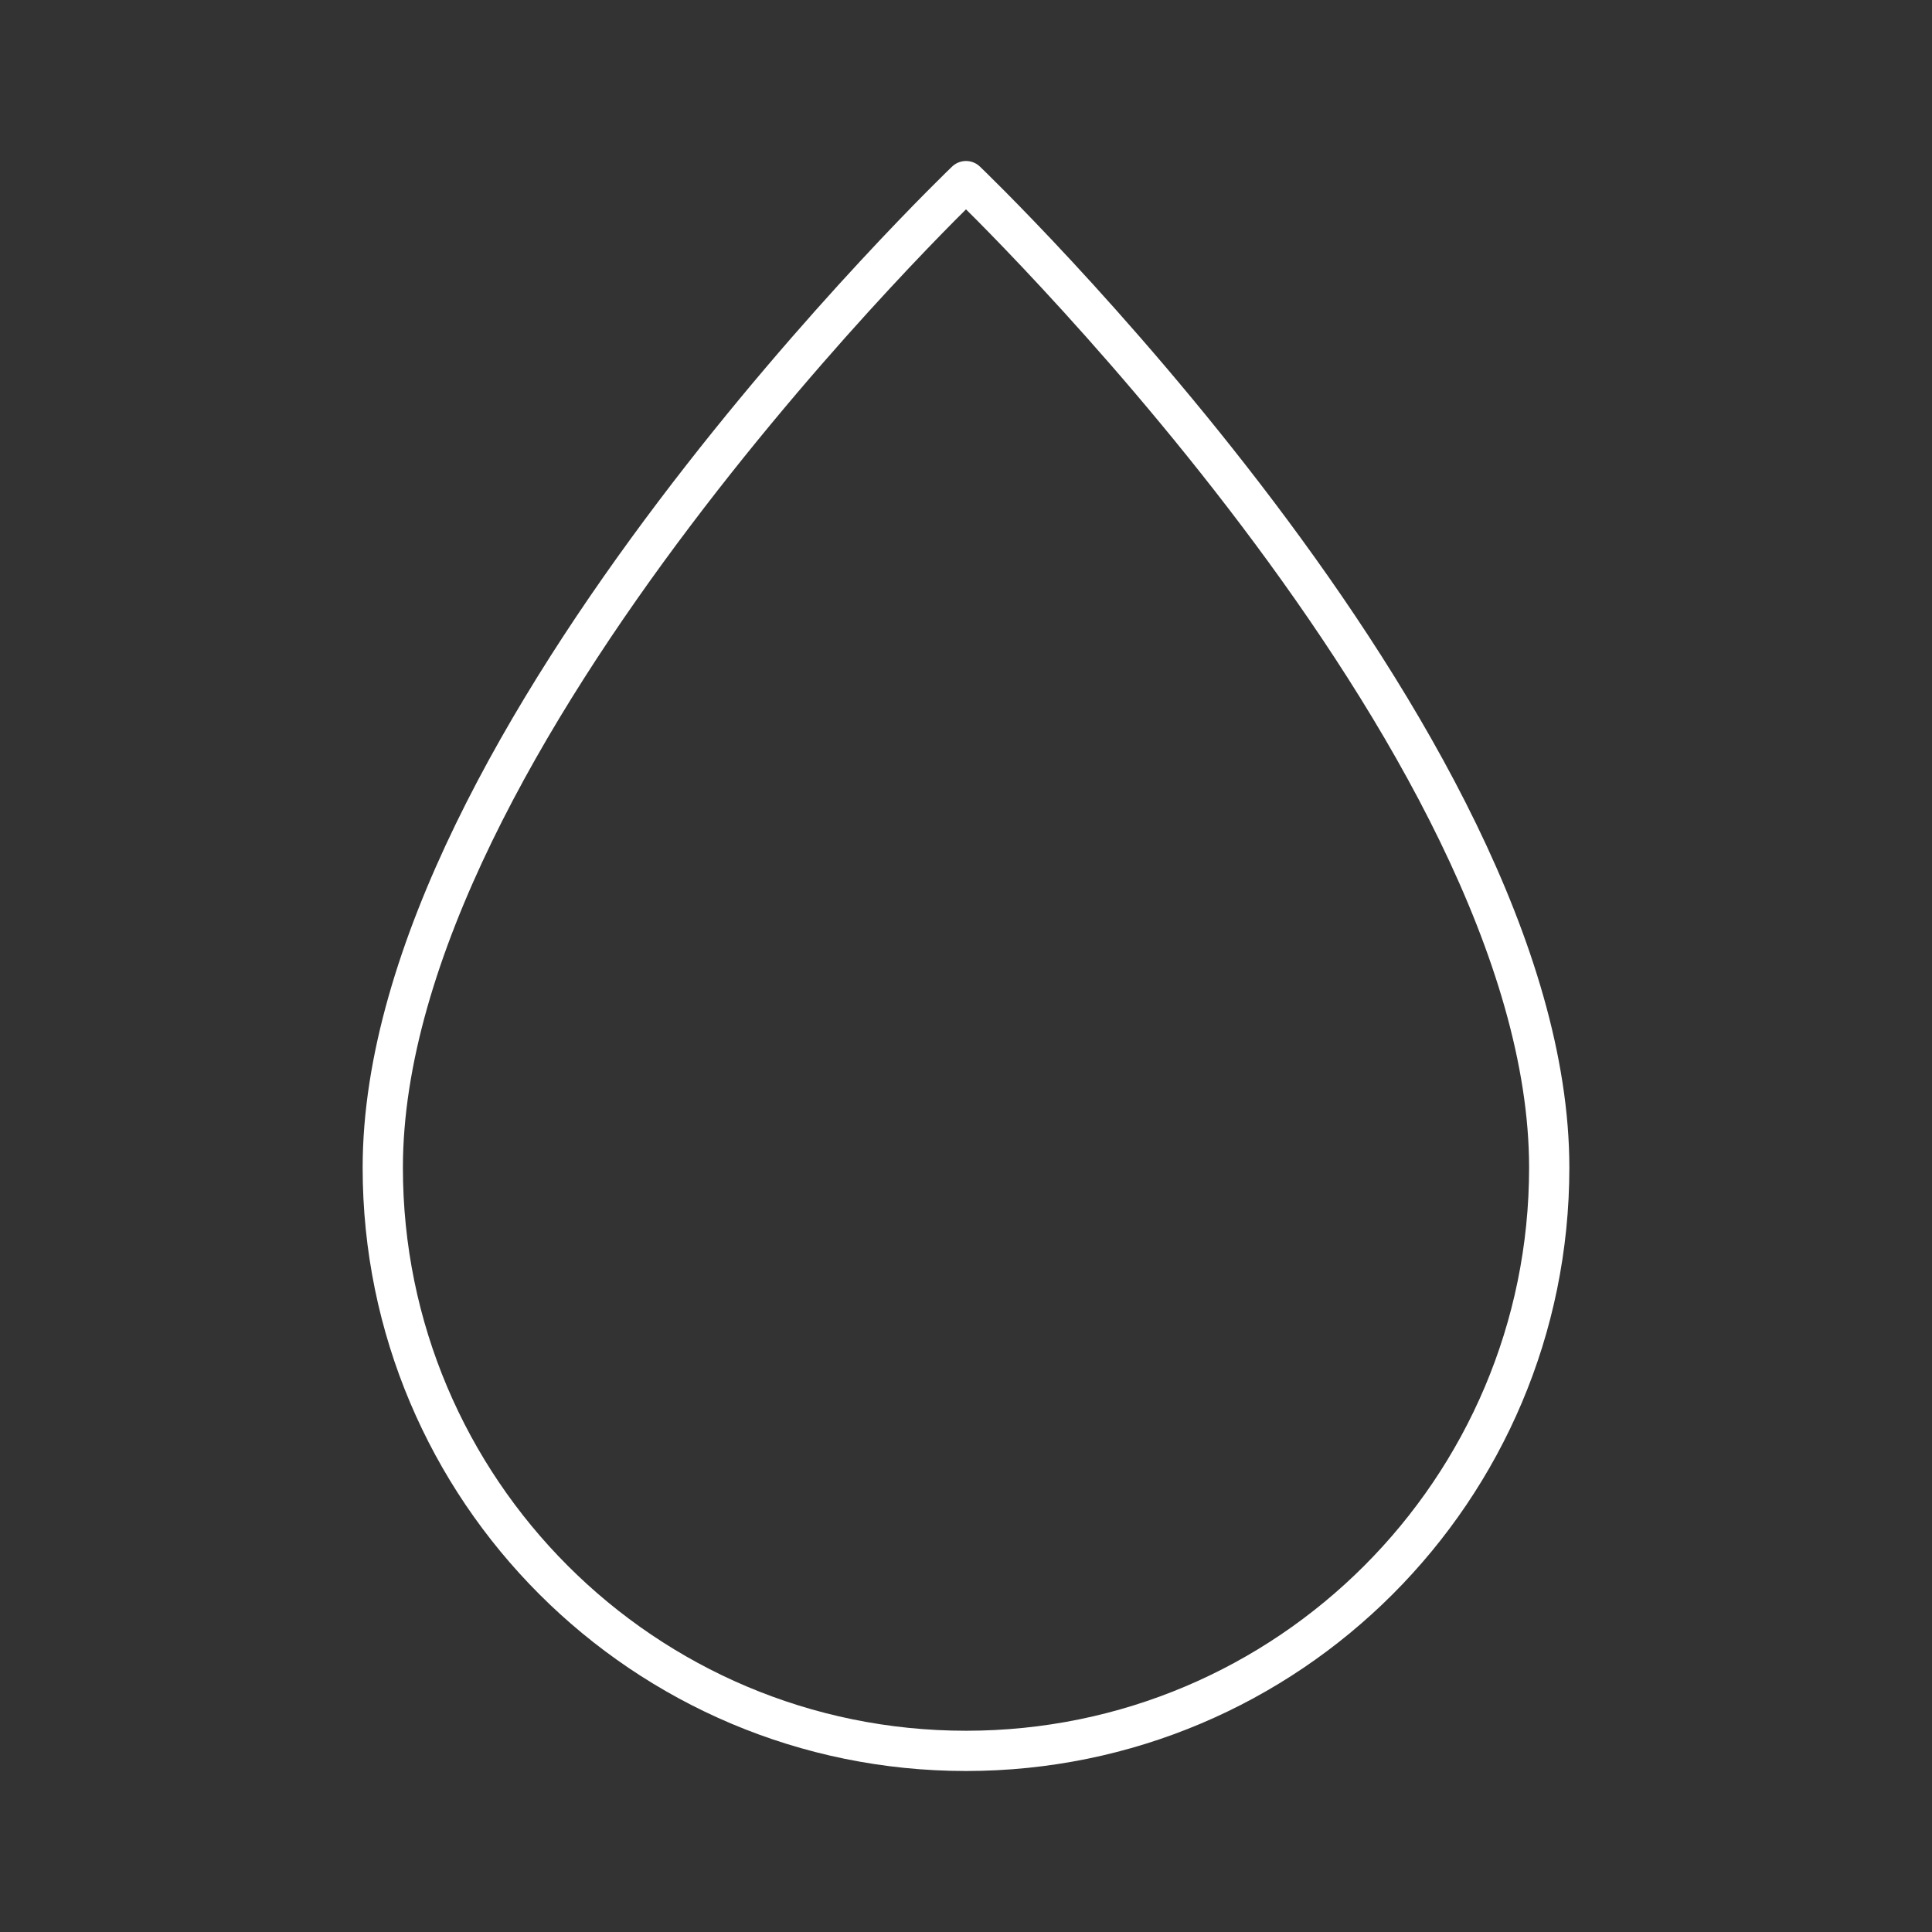 <?xml version="1.0" encoding="UTF-8"?><svg id="a" xmlns="http://www.w3.org/2000/svg" viewBox="0 0 48 48"><rect x="0" y="0" width="48" height="48" fill="#333333" stroke="none"/><defs><style>.b{fill:none;stroke:#fff;stroke-linecap:round;stroke-linejoin:round;}</style></defs><path class="b" d="M38.49,29.01c0-10.65-14.49-24.51-14.49-24.51,0,0-14.49,13.86-14.49,24.51,0,8.002,6.487,14.49,14.49,14.49s14.49-6.487,14.49-14.49Z"/></svg>